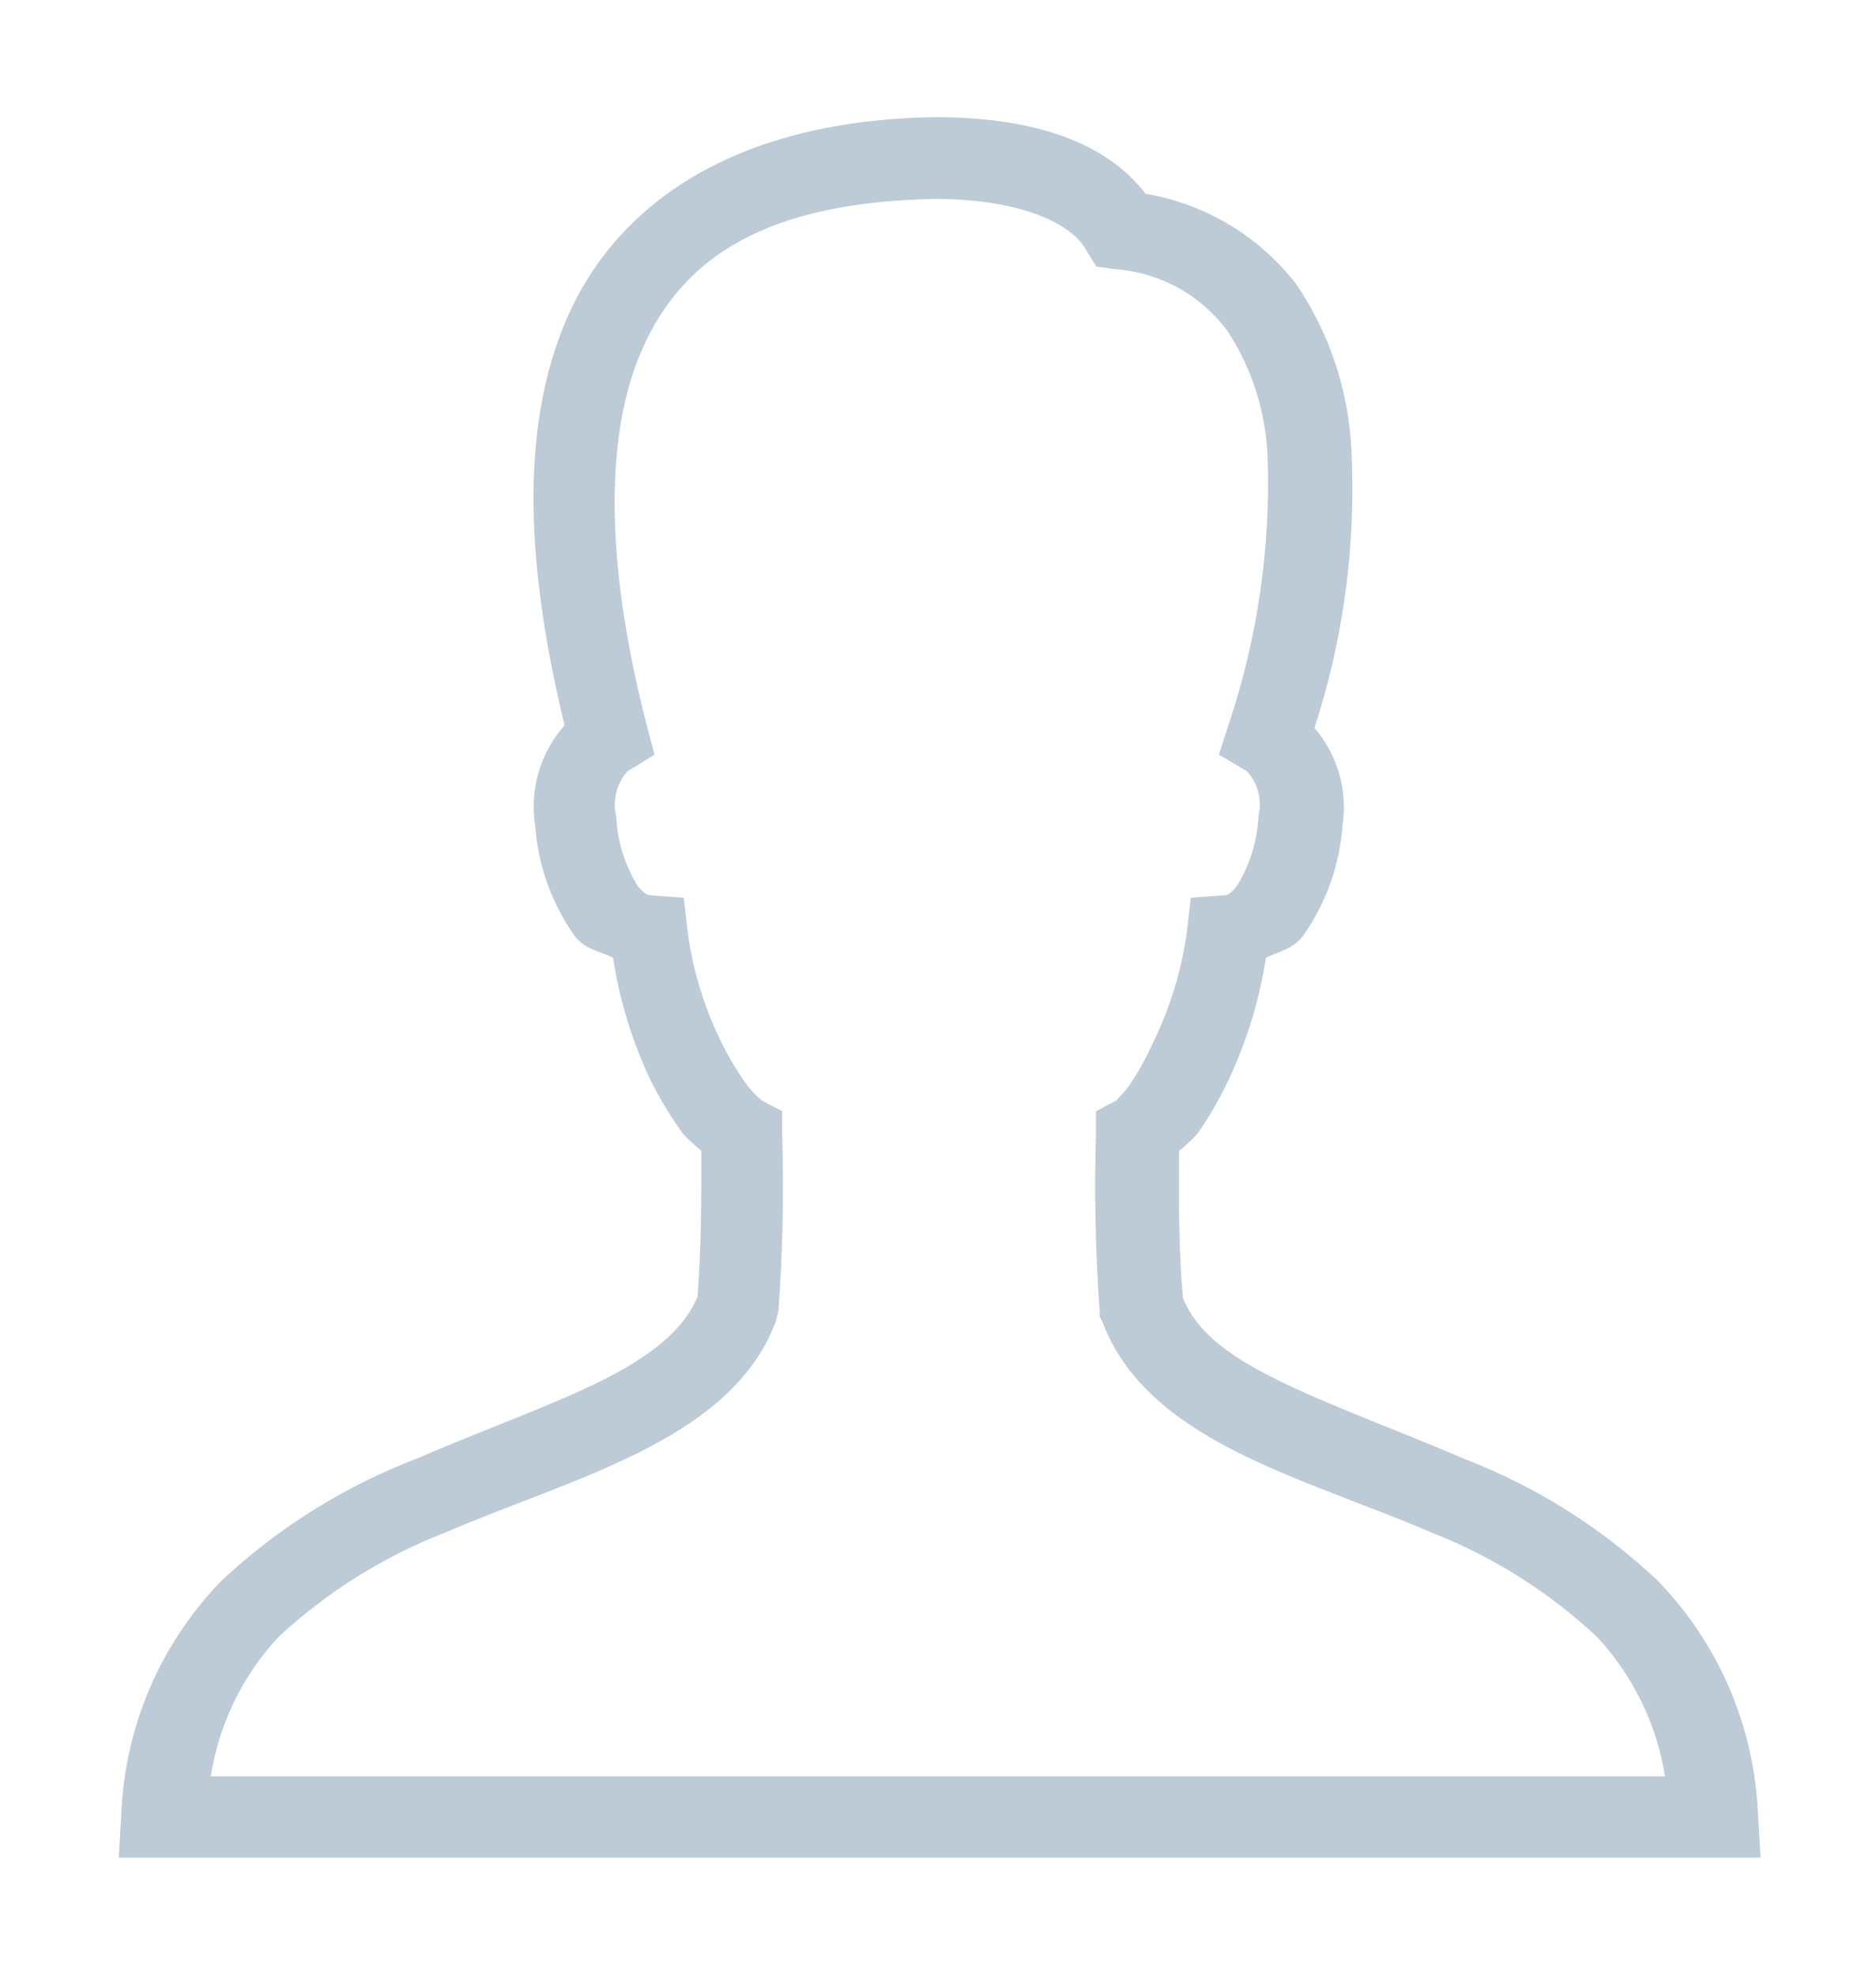 <svg xmlns="http://www.w3.org/2000/svg" xmlns:xlink="http://www.w3.org/1999/xlink" viewBox="0 0 80.11 84.34"><defs><style>.cls-1,.cls-2{fill:none;}.cls-1{clip-rule:evenodd;}.cls-3{clip-path:url(#clip-path);}.cls-4{clip-path:url(#clip-path-2);}.cls-5{fill:#bccbd6;}</style><clipPath id="clip-path" transform="translate(-321 -1879)"><path class="cls-1" d="M360.84,1884c-8.16.15-13.37,3.45-15.62,8.56-2.13,4.87-1.66,11-.11,17.4a5.2,5.2,0,0,0-1.26,4.25,9.34,9.34,0,0,0,1.69,4.74c.46.59,1.07.64,1.64.93a18.77,18.77,0,0,0,1.58,5.18,16.14,16.14,0,0,0,1.42,2.35,8.75,8.75,0,0,0,.77.71c0,2.15,0,3.95-.16,6.22-.57,1.37-1.89,2.47-4,3.54s-5.11,2.13-8,3.38a25.52,25.52,0,0,0-8.3,5.18,15.12,15.12,0,0,0-4.31,10l-.11,1.85h70.11l-.11-1.85a15.19,15.19,0,0,0-4.31-10,25.3,25.3,0,0,0-8.25-5.18c-2.91-1.25-5.76-2.27-8-3.38s-3.46-2.14-4-3.49c-.19-2.3-.17-4.1-.16-6.27a7.81,7.81,0,0,0,.77-.71,16,16,0,0,0,1.36-2.35,19.35,19.35,0,0,0,1.58-5.18c.55-.28,1.13-.35,1.58-.93a9.34,9.34,0,0,0,1.69-4.74,5.18,5.18,0,0,0-1.2-4.14,32.85,32.85,0,0,0,1.58-11.84,13.75,13.75,0,0,0-2.35-7.09,10.32,10.32,0,0,0-6.44-3.87c-1.83-2.38-5.14-3.27-9-3.27Zm.05,3.49h.05c3.52,0,5.8,1,6.44,2.18l.44.71.82.11a6.55,6.55,0,0,1,4.8,2.67,10.57,10.57,0,0,1,1.69,5.34,32.36,32.36,0,0,1-1.64,11.35l-.44,1.36,1.2.71a2.11,2.11,0,0,1,.49,1.91,6.21,6.21,0,0,1-.93,3c-.31.4-.48.38-.49.38l-1.47.11-.16,1.42a15.7,15.7,0,0,1-1.47,4.8,12.34,12.34,0,0,1-1,1.8c-.32.44-.66.69-.49.6l-.93.49v1a74,74,0,0,0,.16,7.53v.22l.11.22c1,2.68,3.3,4.35,5.84,5.62s5.45,2.2,8.19,3.38a22.18,22.18,0,0,1,7.1,4.47,11.34,11.34,0,0,1,2.9,5.95H330a11.3,11.3,0,0,1,2.89-5.95,22.42,22.42,0,0,1,7.15-4.47c2.75-1.18,5.64-2.11,8.19-3.38s4.9-2.94,5.9-5.62l.05-.22.06-.22a73.46,73.46,0,0,0,.16-7.53v-1l-.93-.49c.16.08-.22-.16-.55-.6a12.34,12.34,0,0,1-1.09-1.8,15.21,15.21,0,0,1-1.47-4.8l-.16-1.42-1.47-.11s-.18,0-.49-.38a6.23,6.23,0,0,1-.93-3,2.11,2.11,0,0,1,.49-1.91l1.15-.71-.33-1.25c-1.64-6.32-1.93-12.07-.22-16S353.63,1887.64,360.89,1887.49Z"/></clipPath><clipPath id="clip-path-2" transform="translate(-321 -1879)"><rect class="cls-2" width="1440" height="3201"/></clipPath></defs><title>Asset 1</title><g id="Layer_2" data-name="Layer 2"><g id="Layer_1-2" data-name="Layer 1"><g class="cls-3"><g class="cls-4"><rect class="cls-5" width="80.11" height="84.34"/></g></g></g></g></svg>